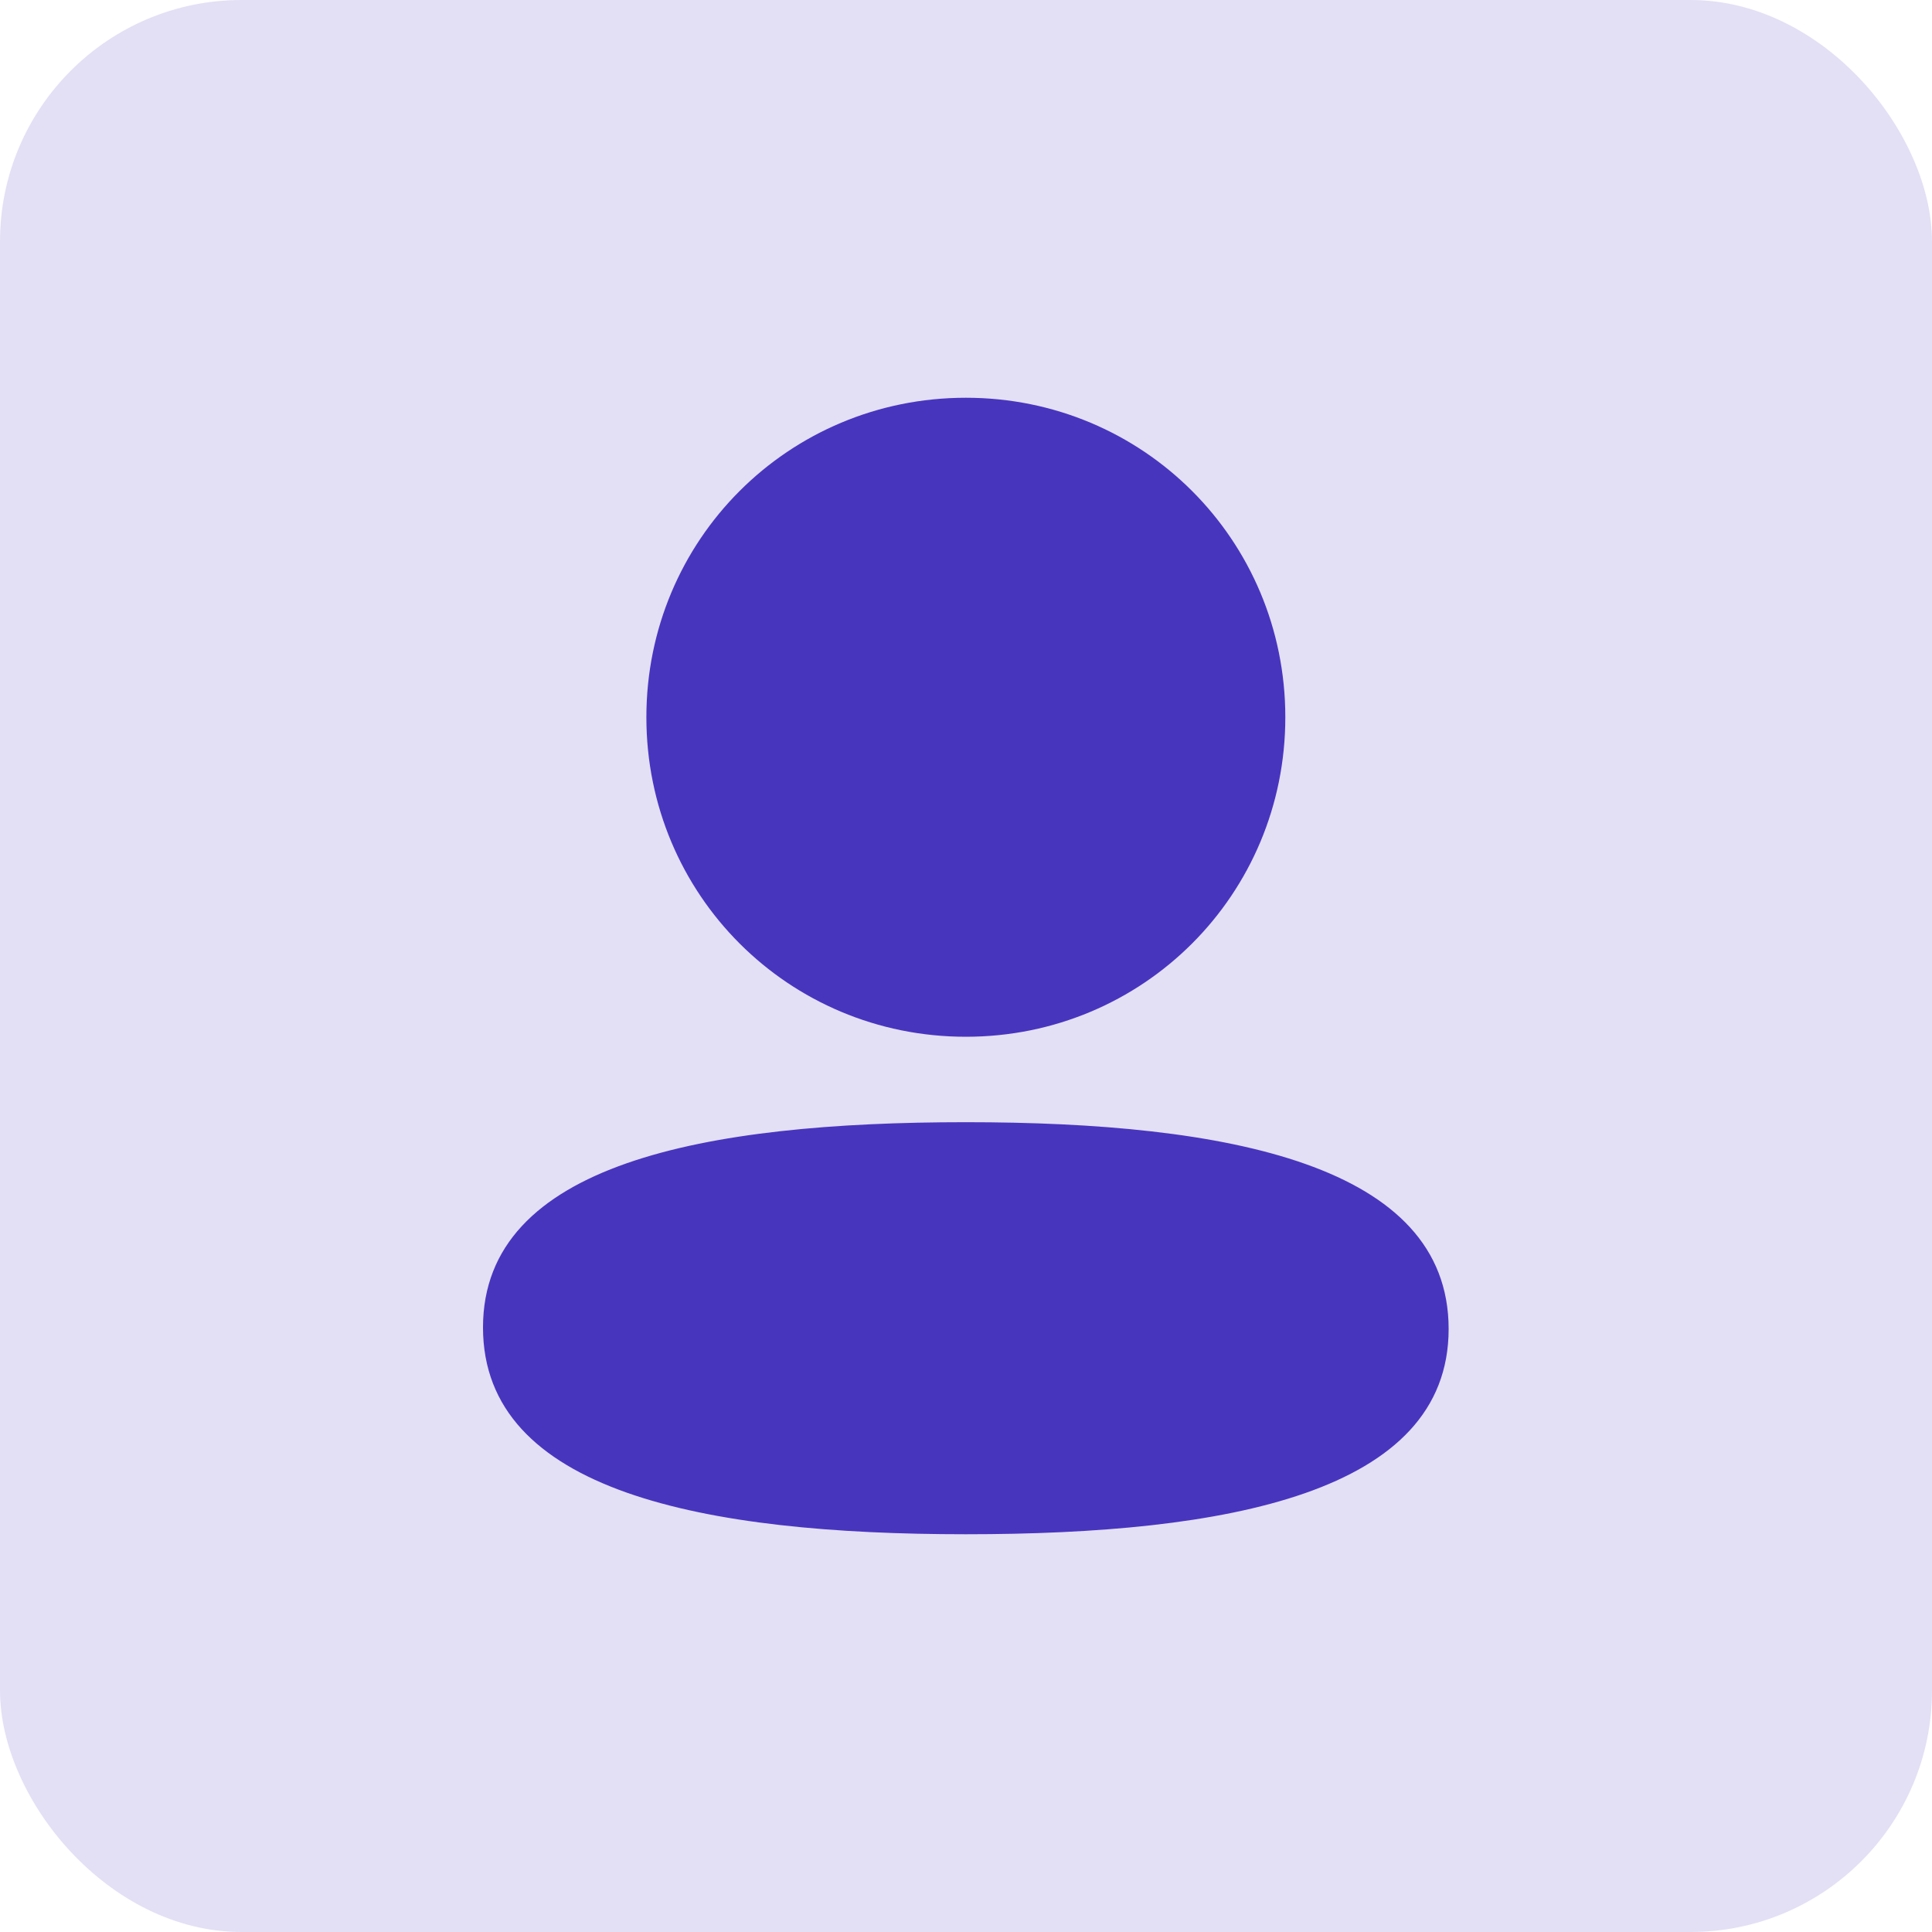 <svg width="32" height="32" viewBox="0 0 32 32" fill="none" xmlns="http://www.w3.org/2000/svg">
<rect width="32" height="32" rx="4" fill="#4835BE" fill-opacity="0.15"/>
<path d="M15.997 18.587C11.684 18.587 8 19.267 8 21.987C8 24.708 11.661 25.412 15.997 25.412C20.31 25.412 23.994 24.733 23.994 22.012C23.994 19.291 20.334 18.587 15.997 18.587Z" fill="#4835BE"/>
<path d="M15.998 17.172C18.935 17.172 21.289 14.817 21.289 11.88C21.289 8.943 18.935 6.588 15.998 6.588C13.06 6.588 10.706 8.943 10.706 11.88C10.706 14.817 13.06 17.172 15.998 17.172Z" fill="#4835BE"/>
</svg>
